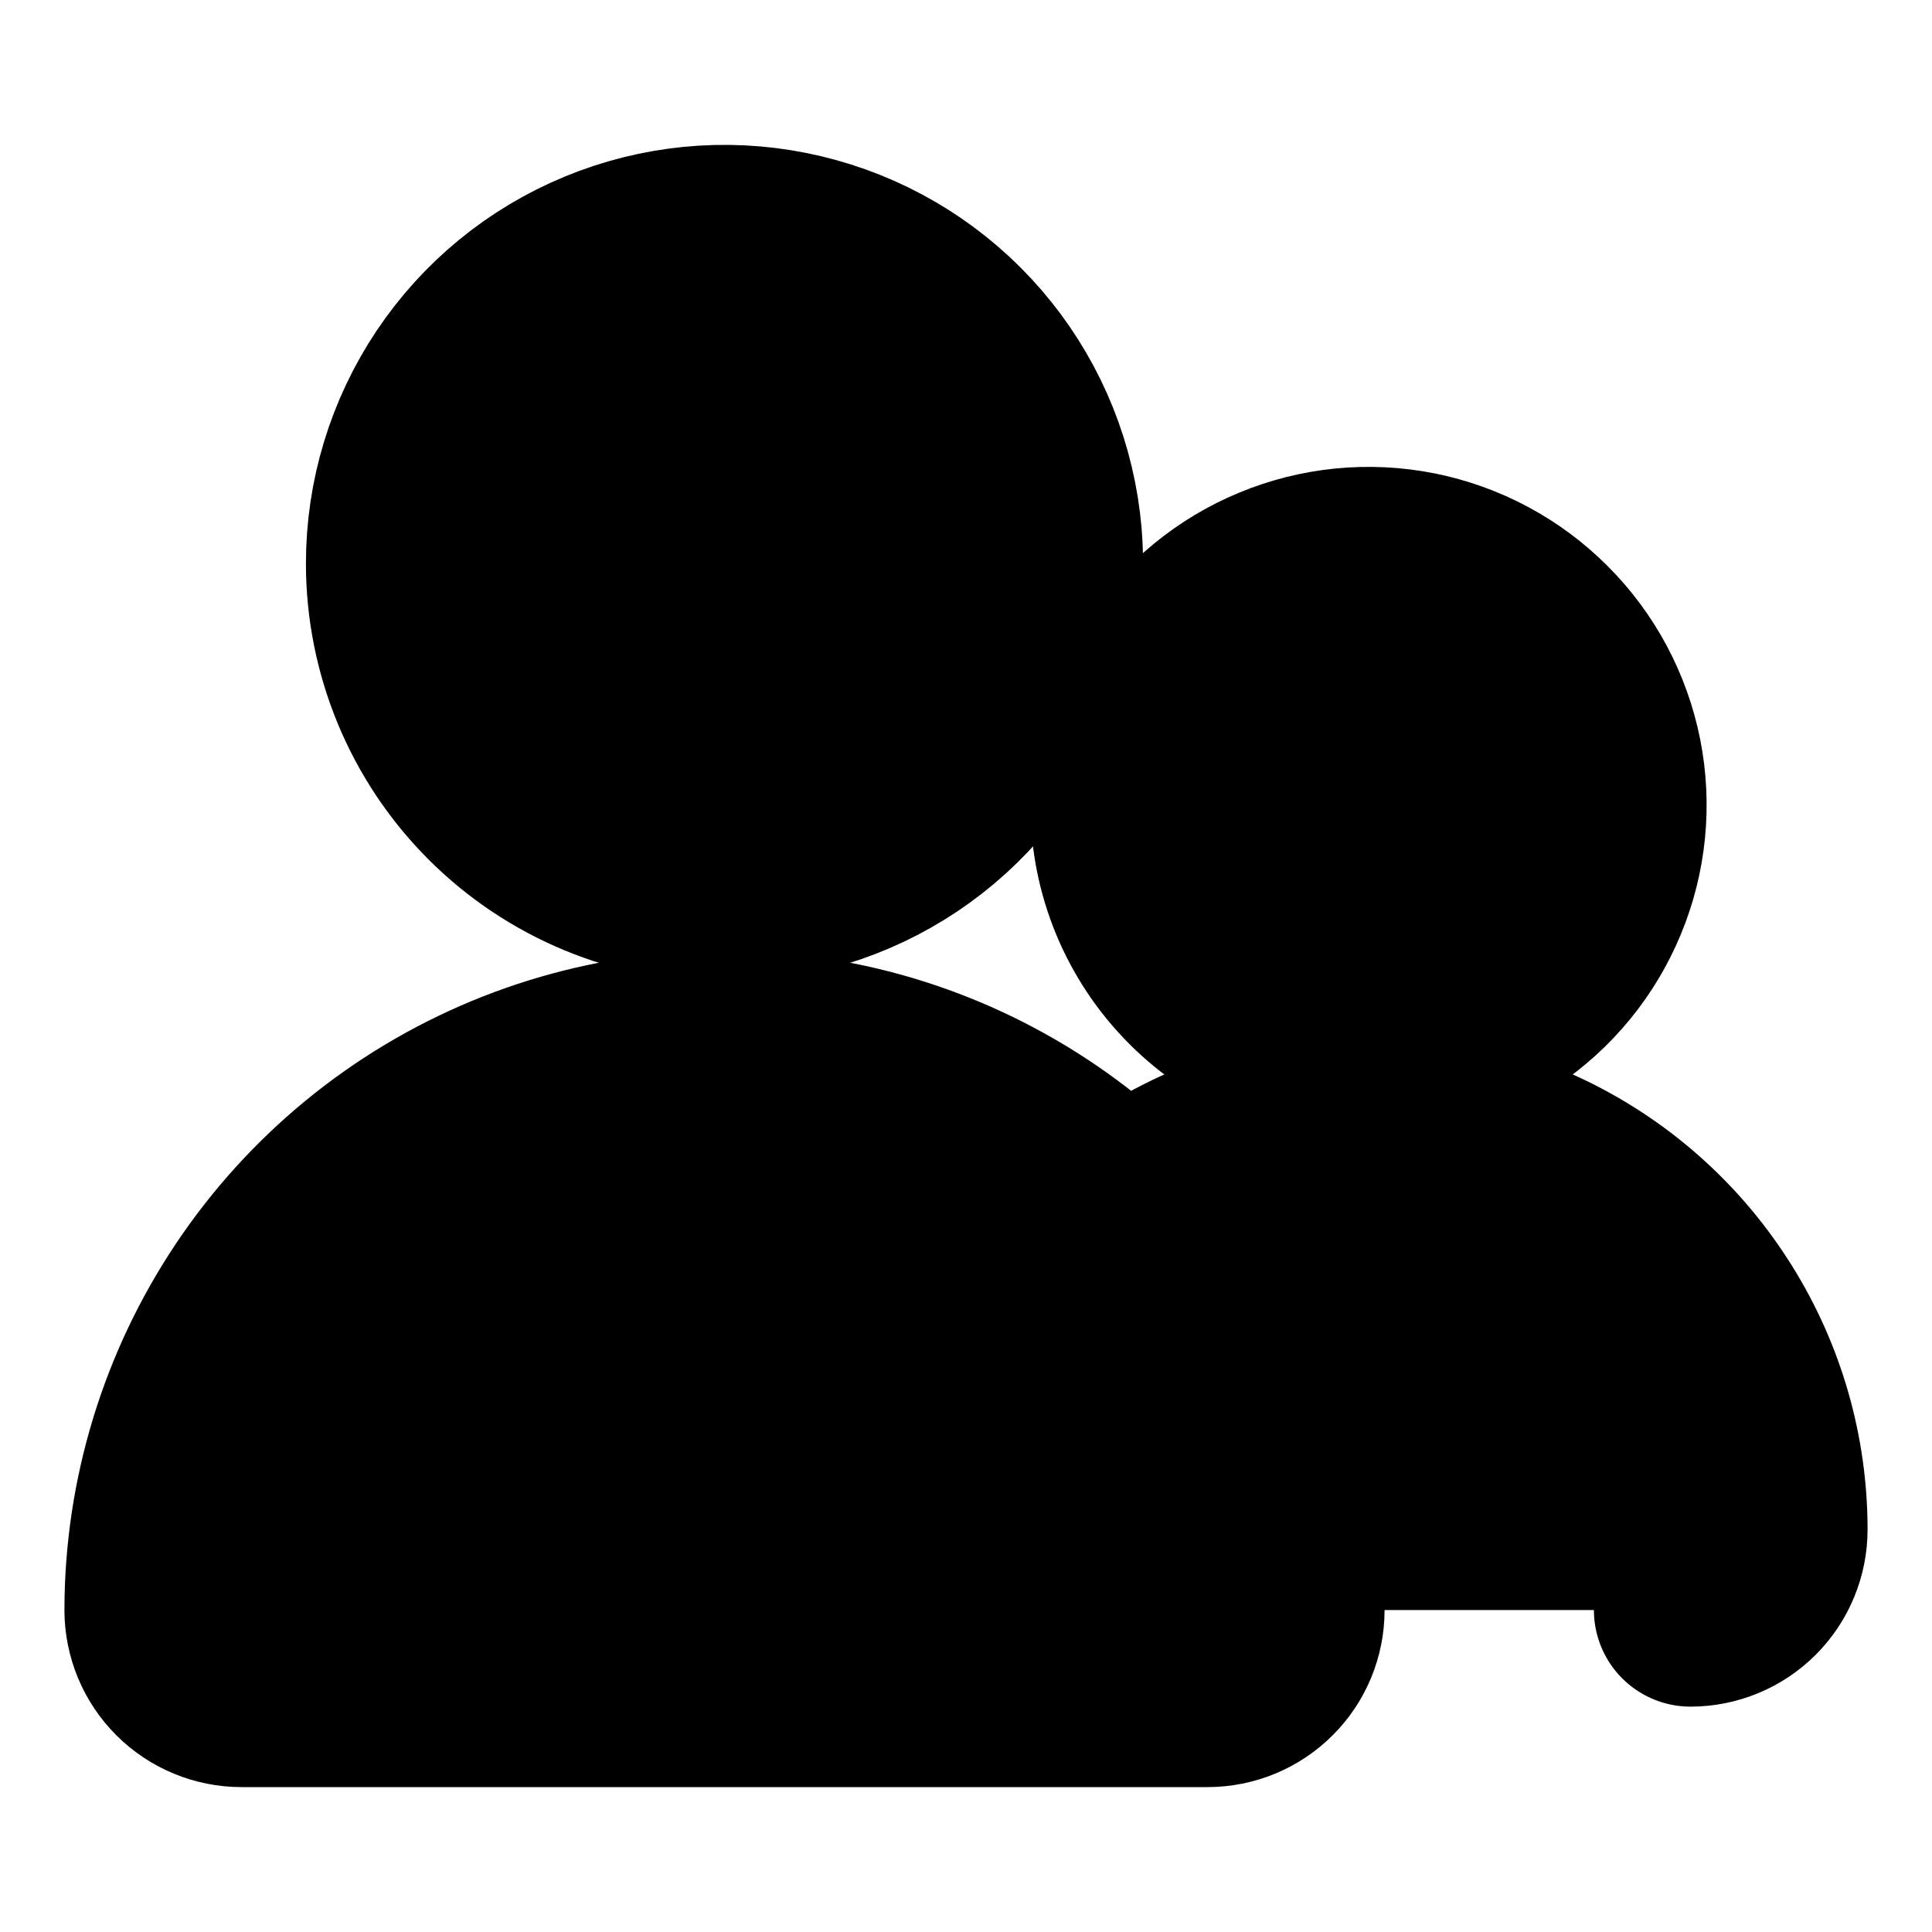 <svg
  xmlns="http://www.w3.org/2000/svg"
  width="20"
  height="20"
  viewBox="0 0 20 20"
  fill="none"
  stroke="currentColor"
  stroke-width="2"
  stroke-linecap="round"
  stroke-linejoin="round"
>
  <path d="M7.5 9.167C8.159 9.167 8.804 8.971 9.352 8.605C9.9 8.239 10.327 7.718 10.58 7.109C10.832 6.5 10.898 5.83 10.769 5.183C10.641 4.536 10.323 3.942 9.857 3.476C9.391 3.01 8.797 2.693 8.15 2.564C7.504 2.435 6.834 2.501 6.224 2.754C5.615 3.006 5.095 3.433 4.729 3.981C4.362 4.53 4.167 5.174 4.167 5.833C4.167 6.717 4.518 7.565 5.143 8.19C5.768 8.815 6.616 9.167 7.5 9.167Z" fill="black"/>
  <path d="M14.167 10.833C14.661 10.833 15.145 10.687 15.556 10.412C15.967 10.137 16.287 9.747 16.476 9.29C16.666 8.833 16.715 8.331 16.619 7.846C16.522 7.361 16.284 6.915 15.934 6.566C15.585 6.216 15.139 5.978 14.655 5.881C14.169 5.785 13.667 5.834 13.21 6.024C12.753 6.213 12.363 6.533 12.088 6.944C11.813 7.356 11.667 7.839 11.667 8.333C11.667 8.996 11.93 9.632 12.399 10.101C12.868 10.57 13.504 10.833 14.167 10.833Z" fill="black"/>
  <path d="M17.5 16.667C17.721 16.667 17.933 16.579 18.089 16.423C18.246 16.266 18.333 16.054 18.333 15.833C18.333 15.055 18.114 14.291 17.701 13.631C17.289 12.97 16.7 12.438 16 12.095C15.301 11.753 14.52 11.613 13.745 11.692C12.97 11.771 12.233 12.065 11.617 12.542C10.8 11.729 9.762 11.175 8.632 10.952C7.501 10.729 6.33 10.845 5.266 11.286C4.202 11.727 3.292 12.474 2.652 13.431C2.011 14.389 1.668 15.515 1.667 16.667C1.667 16.888 1.755 17.1 1.911 17.256C2.067 17.412 2.279 17.5 2.5 17.5H12.5C12.721 17.5 12.933 17.412 13.089 17.256C13.246 17.1 13.333 16.888 13.333 16.667" fill="black"/>
</svg>
